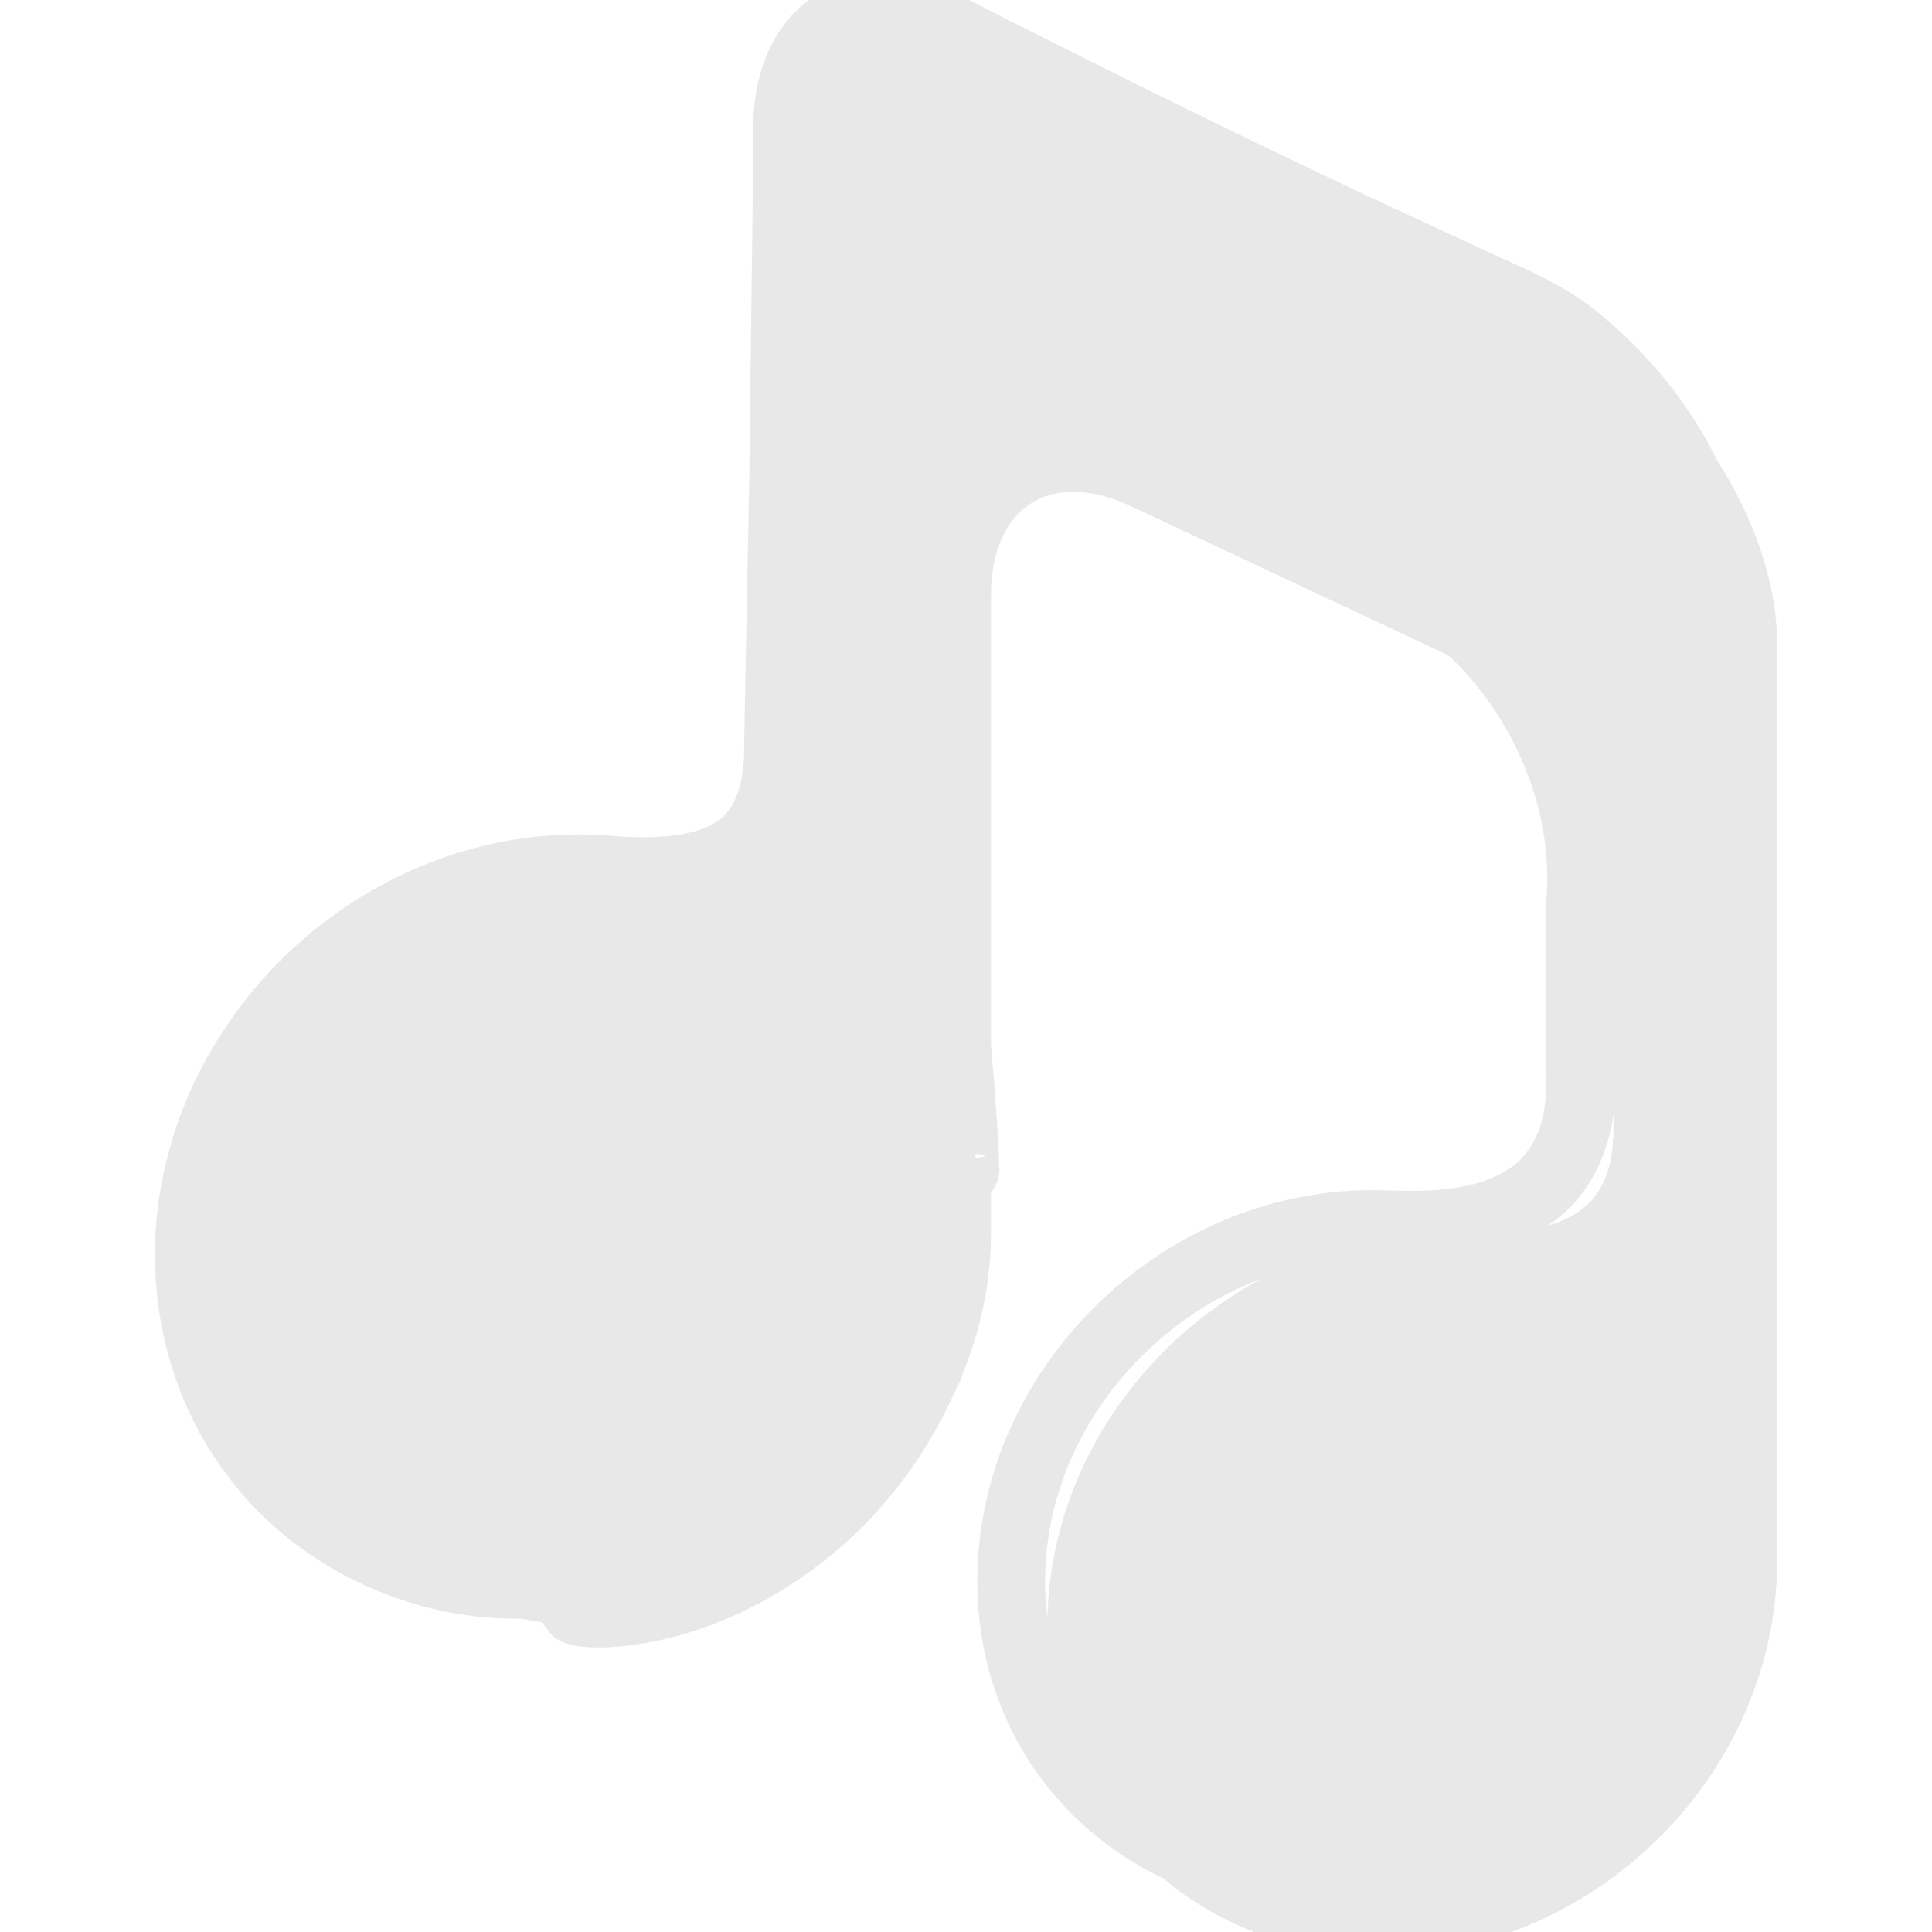 <!DOCTYPE svg PUBLIC "-//W3C//DTD SVG 1.1//EN" "http://www.w3.org/Graphics/SVG/1.1/DTD/svg11.dtd">
<!-- Uploaded to: SVG Repo, www.svgrepo.com, Transformed by: SVG Repo Mixer Tools -->
<svg fill="#e8e8e8" version="1.1" id="Capa_1" xmlns="http://www.w3.org/2000/svg" xmlns:xlink="http://www.w3.org/1999/xlink" width="800px" height="800px" viewBox="0 0 41.481 41.481" xml:space="preserve" stroke="#e8e8e8">
<g id="SVGRepo_bgCarrier" stroke-width="0"/>
<g id="SVGRepo_tracerCarrier" stroke-linecap="round" stroke-linejoin="round"/>
<g id="SVGRepo_iconCarrier"> <g> <g> <path d="M19.981,29.812c0.046-0.095,0.096-0.188,0.138-0.284c0.01-0.024,0.025-0.047,0.035-0.071 c0.013-0.032,0.019-0.066,0.032-0.099c0.384-0.93,0.589-1.904,0.591-2.867v-1.521c0.068,0.207,0.137,0.431,0.179,0.146 c-0.031-0.856-0.096-1.741-0.179-2.635v-9.697c0-2.273,1.669-3.334,3.727-2.365l6.858,3.223c0.054,0.049,0.112,0.094,0.165,0.145 c1.467,1.435,2.354,3.538,2.169,5.618l0.006,3.095c-0.008,0.512,0.033,1.039-0.085,1.563c-0.112,0.518-0.379,1.028-0.813,1.357 c-0.888,0.659-2.021,0.672-3.044,0.639c-1.024-0.043-2.058,0.133-3.02,0.495c-1.926,0.727-3.566,2.208-4.474,4.069 c-0.917,1.848-1.074,4.108-0.229,6.021c0.614,1.439,1.793,2.606,3.212,3.263c2.639,2.258,6.816,2.091,9.722-0.521 c1.752-1.582,2.671-3.725,2.684-5.81c0-0.017,0-12.922,0-19.748c0-1.212-0.475-2.538-1.213-3.677 c-0.57-1.17-1.389-2.178-2.382-3.001c-0.784-0.66-1.699-0.992-2.501-1.37l-2.476-1.151c-1.653-0.78-3.309-1.582-4.967-2.404 l-2.49-1.247C20.805,0.592,19.984,0.001,18.961,0c-0.494-0.009-1.006,0.15-1.394,0.478c-0.389,0.325-0.637,0.785-0.765,1.256 c-0.135,0.472-0.14,0.976-0.136,1.438l-0.009,1.414l-0.07,5.679l-0.11,5.708c0.021,0.926-0.222,1.785-0.93,2.155 c-0.702,0.385-1.643,0.383-2.557,0.311c-2.036-0.155-4.089,0.503-5.728,1.761c-1.605,1.22-2.834,3.051-3.259,5.093 c-0.443,2.032-0.06,4.296,1.239,6.032c1.243,1.72,3.336,2.797,5.422,2.917c0.195,0.014,0.391,0.013,0.585,0.012 c0.884,0.191,1.811,0.21,2.733,0.058c-0.582,0.2-1.177,0.359-1.791,0.431c0.098,0.126,0.732,0.205,1.694,0.021 c0.964-0.183,2.214-0.649,3.431-1.593C18.358,32.387,19.363,31.172,19.981,29.812z M35.143,19.537v4.682 c0,2.274-1.545,2.856-3.817,2.753c-1.952-0.087-4.007,0.605-5.655,2.085c-2.908,2.617-3.506,6.757-1.532,9.619 c-0.621-0.505-1.144-1.125-1.51-1.844c-0.948-1.789-0.885-4.021-0.024-5.856c0.854-1.845,2.477-3.328,4.38-4.016 c0.961-0.351,1.943-0.484,2.993-0.423c0.557,0.016,1.163-0.003,1.757-0.132c0.593-0.121,1.238-0.408,1.711-0.93 c0.464-0.53,0.675-1.209,0.722-1.818c0.04-0.642,0.013-1.11,0.023-1.673l0.004-3.242v-0.204l-0.01-0.228 c-0.004-0.132-0.011-0.268-0.034-0.432c-0.034-0.321-0.098-0.601-0.17-0.888c-0.148-0.57-0.37-1.112-0.644-1.623 c-0.1-0.185-0.212-0.362-0.325-0.54C34.268,16.08,35.143,17.897,35.143,19.537z M8.794,21.99c-2.593,2.335-3.35,5.888-2.078,8.662 c-0.673-0.849-1.085-1.853-1.19-2.928c-0.121-1.268,0.179-2.564,0.79-3.672c0.964-1.784,2.739-3.042,4.598-3.45 C10.165,20.943,9.447,21.403,8.794,21.99z M17.96,3.064c0.019-0.427,0.06-0.707,0.148-0.956c0.087-0.25,0.212-0.423,0.329-0.51 c0.17-0.131,0.435-0.175,0.845-0.059c-0.518,0.385-0.847,1.051-0.91,1.945C18.235,3.238,18.1,3.559,17.96,3.064z"/> </g> </g> </g>
</svg>